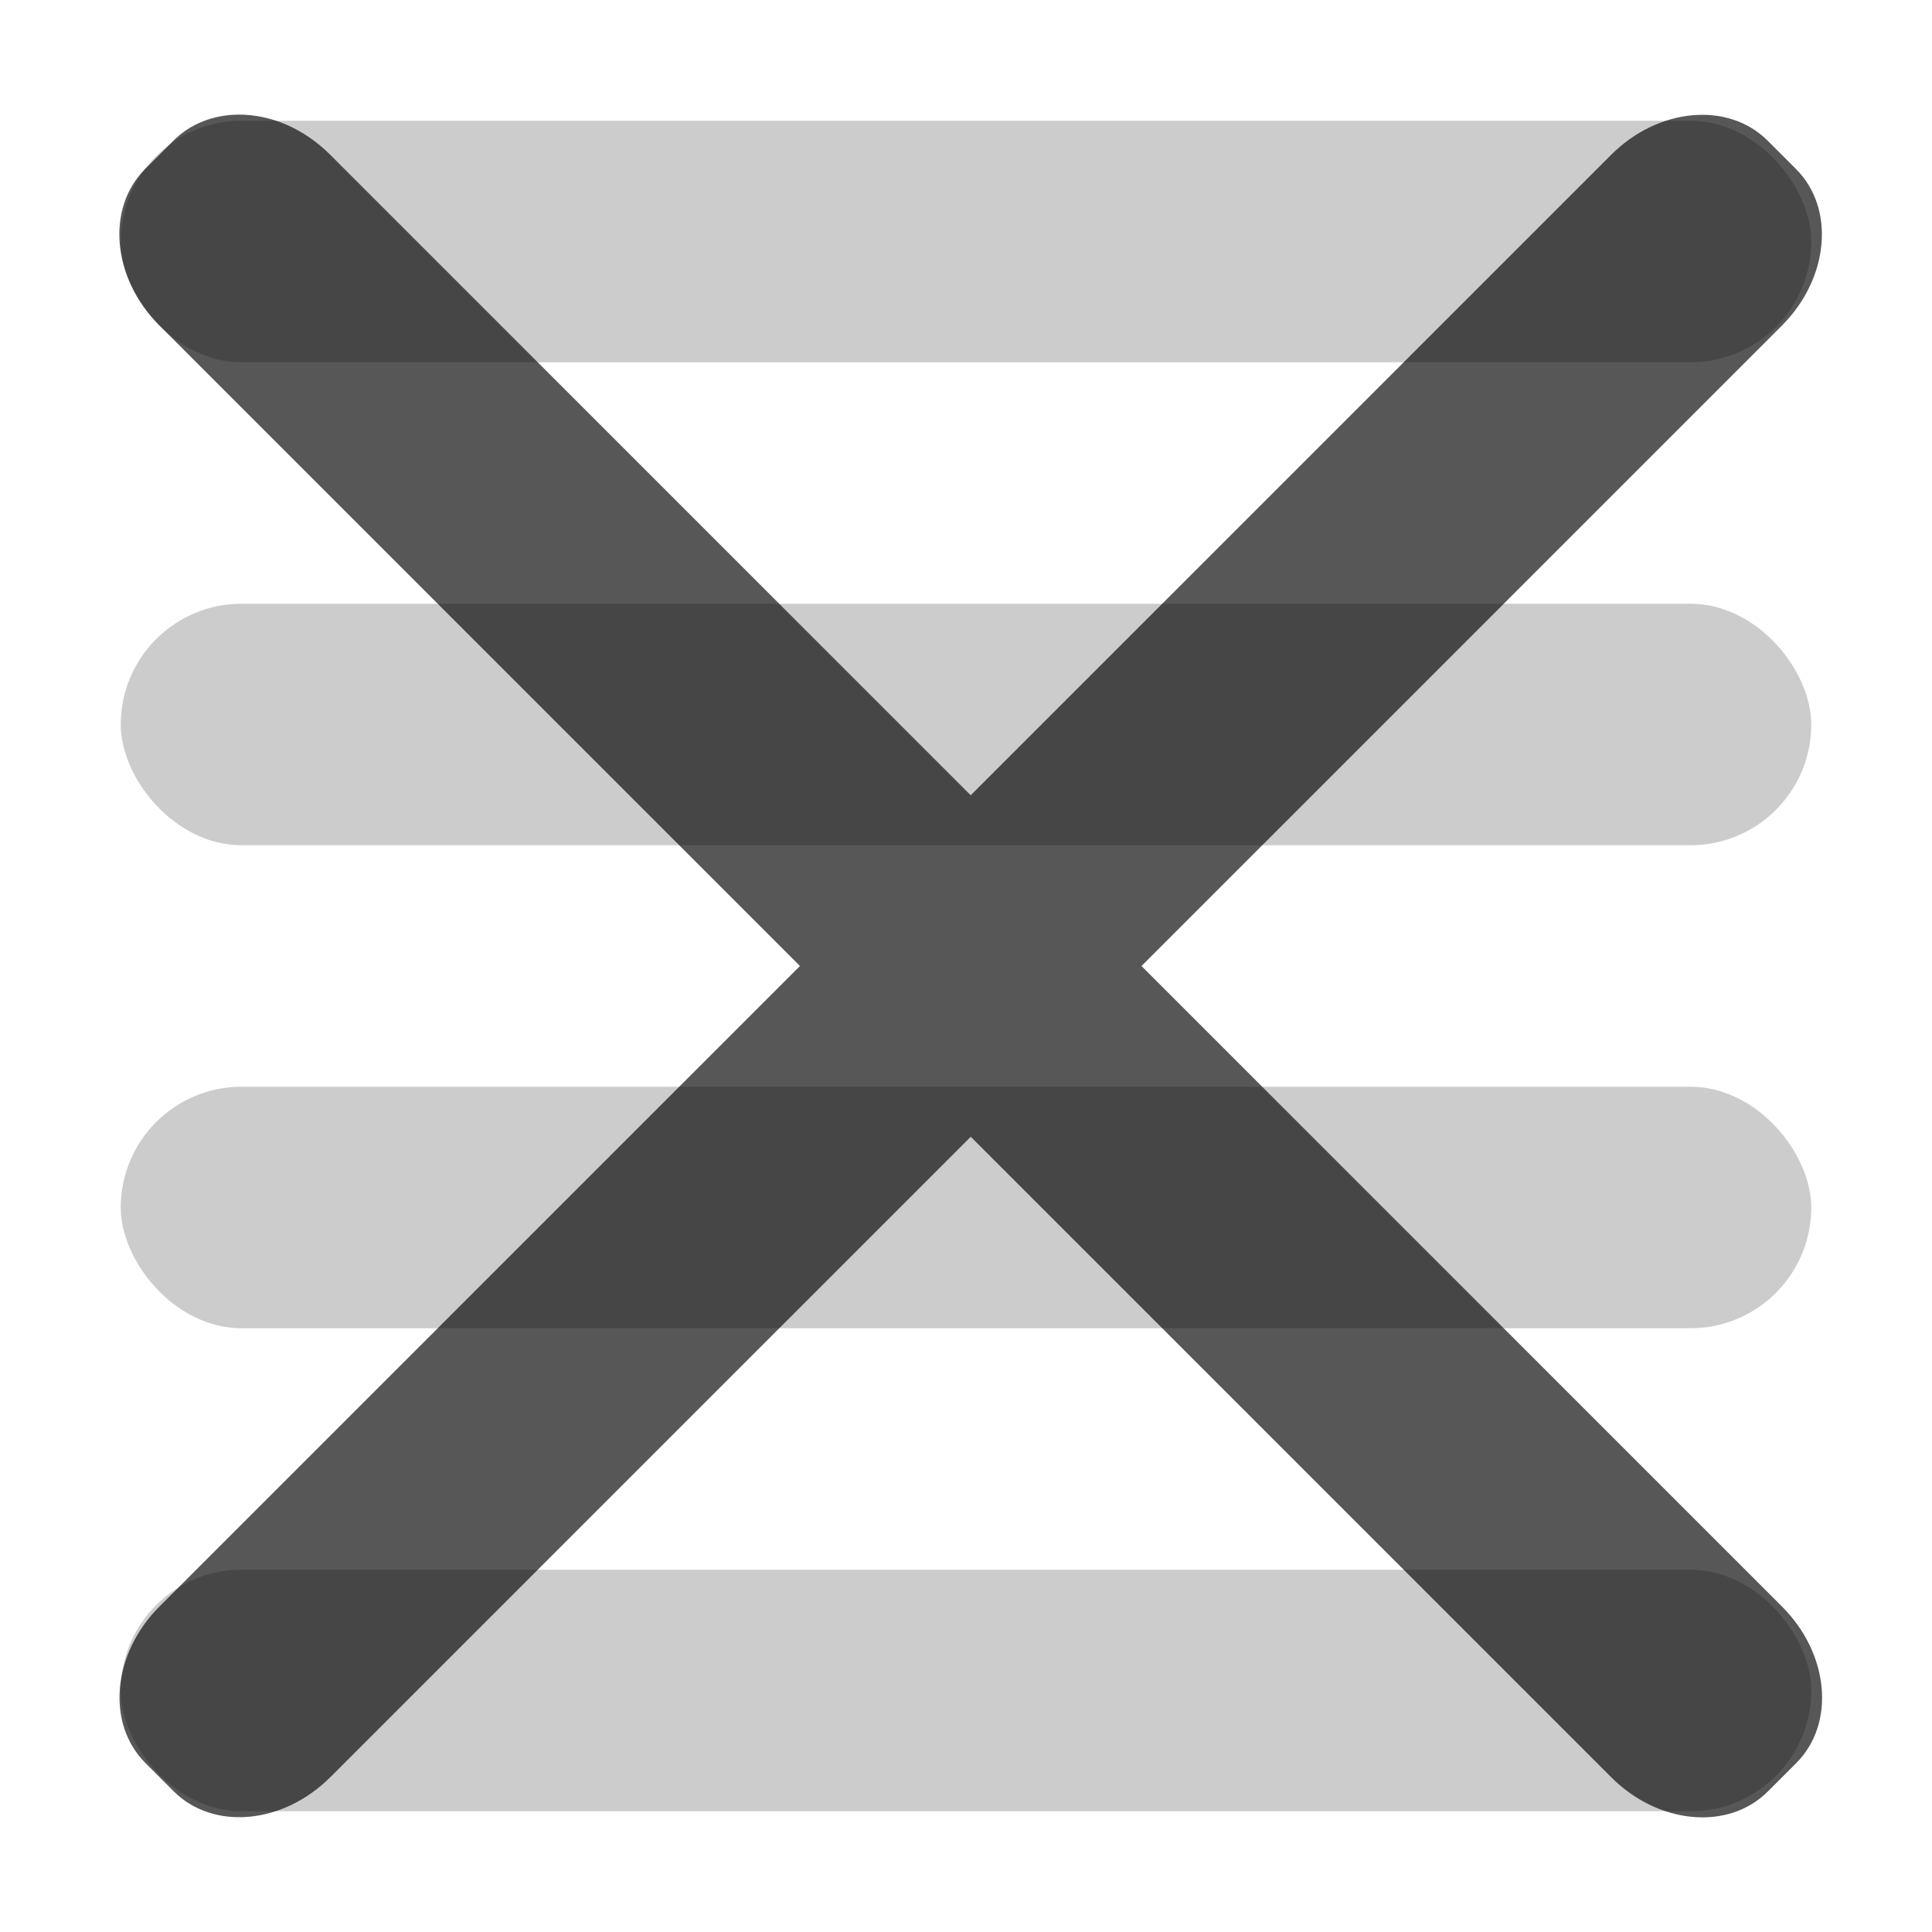 <?xml version="1.0" encoding="UTF-8" standalone="no"?>
<!-- Created with Inkscape (http://www.inkscape.org/) -->

<svg
   xmlns:dc="http://purl.org/dc/elements/1.1/"
   xmlns:cc="http://creativecommons.org/ns#"
   xmlns:rdf="http://www.w3.org/1999/02/22-rdf-syntax-ns#"
   xmlns:svg="http://www.w3.org/2000/svg"
   xmlns="http://www.w3.org/2000/svg"
   xmlns:sodipodi="http://sodipodi.sourceforge.net/DTD/sodipodi-0.dtd"
   xmlns:inkscape="http://www.inkscape.org/namespaces/inkscape"
   width="128"
   height="128"
   id="svg2"
   version="1.1"
   inkscape:version="0.47pre2 r22153"
   sodipodi:docname="edit-clear-list.svg"
   inkscape:export-filename="/home/rob/.kde4/share/icons/nmfnms/48x48/actions/media-skip-backward.png"
   inkscape:export-xdpi="33.75"
   inkscape:export-ydpi="33.75">
  <defs
     id="defs4">
    <inkscape:perspective
       sodipodi:type="inkscape:persp3d"
       inkscape:vp_x="0 : 526.18109 : 1"
       inkscape:vp_y="0 : 1000 : 0"
       inkscape:vp_z="744.09448 : 526.18109 : 1"
       inkscape:persp3d-origin="372.04724 : 350.78739 : 1"
       id="perspective10" />
  </defs>
  <sodipodi:namedview
     id="base"
     pagecolor="#ffffff"
     bordercolor="#666666"
     borderopacity="1.0"
     inkscape:pageopacity="0.0"
     inkscape:pageshadow="2"
     inkscape:zoom="1.5117188"
     inkscape:cx="114.45463"
     inkscape:cy="38.40088"
     inkscape:document-units="px"
     inkscape:current-layer="layer1"
     showgrid="true"
     inkscape:window-width="1162"
     inkscape:window-height="1084"
     inkscape:window-x="228"
     inkscape:window-y="20"
     inkscape:window-maximized="0">
    <inkscape:grid
       type="xygrid"
       id="grid2816"
       empspacing="4"
       visible="true"
       enabled="true"
       snapvisiblegridlinesonly="true" />
  </sodipodi:namedview>
  <g
     inkscape:label="Layer 1"
     inkscape:groupmode="layer"
     id="layer1"
     transform="translate(0,-924.362)">
    <rect
       style="opacity:0.2;fill:#000000;fill-opacity:1;fill-rule:nonzero;stroke:none"
       id="rect2818"
       width="112"
       height="16"
       x="8"
       y="8"
       transform="translate(0,924.362)"
       rx="8"
       ry="8" />
    <rect
       style="opacity:0.2;fill:#000000;fill-opacity:1;fill-rule:nonzero;stroke:none"
       id="rect2820"
       width="112"
       height="16"
       x="8"
       y="964.362"
       rx="8"
       ry="8" />
    <rect
       style="opacity:0.2;fill:#000000;fill-opacity:1;fill-rule:nonzero;stroke:none"
       id="rect2822"
       width="112"
       height="16"
       x="8"
       y="72"
       transform="translate(0,924.362)"
       rx="8"
       ry="8" />
    <rect
       style="opacity:0.2;fill:#000000;fill-opacity:1;fill-rule:nonzero;stroke:none"
       id="rect2826"
       width="112"
       height="16"
       x="8"
       y="104"
       transform="translate(0,924.362)"
       rx="8"
       ry="8" />
    <path
       id="rect3620"
       style="opacity:0.66;fill:#000000;fill-opacity:1;fill-rule:nonzero;stroke:none"
       d="m 118.988,935.558 -1.871,-1.871 c -2.616,-2.616 -7.244,-2.198 -10.378,0.935 l -96.167,96.167 c -3.134,3.134 -3.551,7.763 -0.936,10.378 l 1.871,1.871 c 2.616,2.616 7.244,2.198 10.378,-0.935 l 96.167,-96.167 c 3.134,-3.134 3.551,-7.763 0.936,-10.378 z M 15.812,931.956 c -1.621,0.01 -3.168,0.574 -4.313,1.719 l -1.875,1.875 c -2.616,2.616 -2.196,7.241 0.938,10.375 L 53,988.362 64.312,977.05 21.875,934.612 c -1.763,-1.763 -3.978,-2.669 -6.062,-2.656 z m 59.813,56.406 -11.312,11.312 42.438,42.438 c 3.134,3.134 7.759,3.553 10.375,0.938 l 1.875,-1.875 c 2.616,-2.616 2.196,-7.241 -0.938,-10.375 L 75.625,988.362 z" />
  </g>
</svg>
